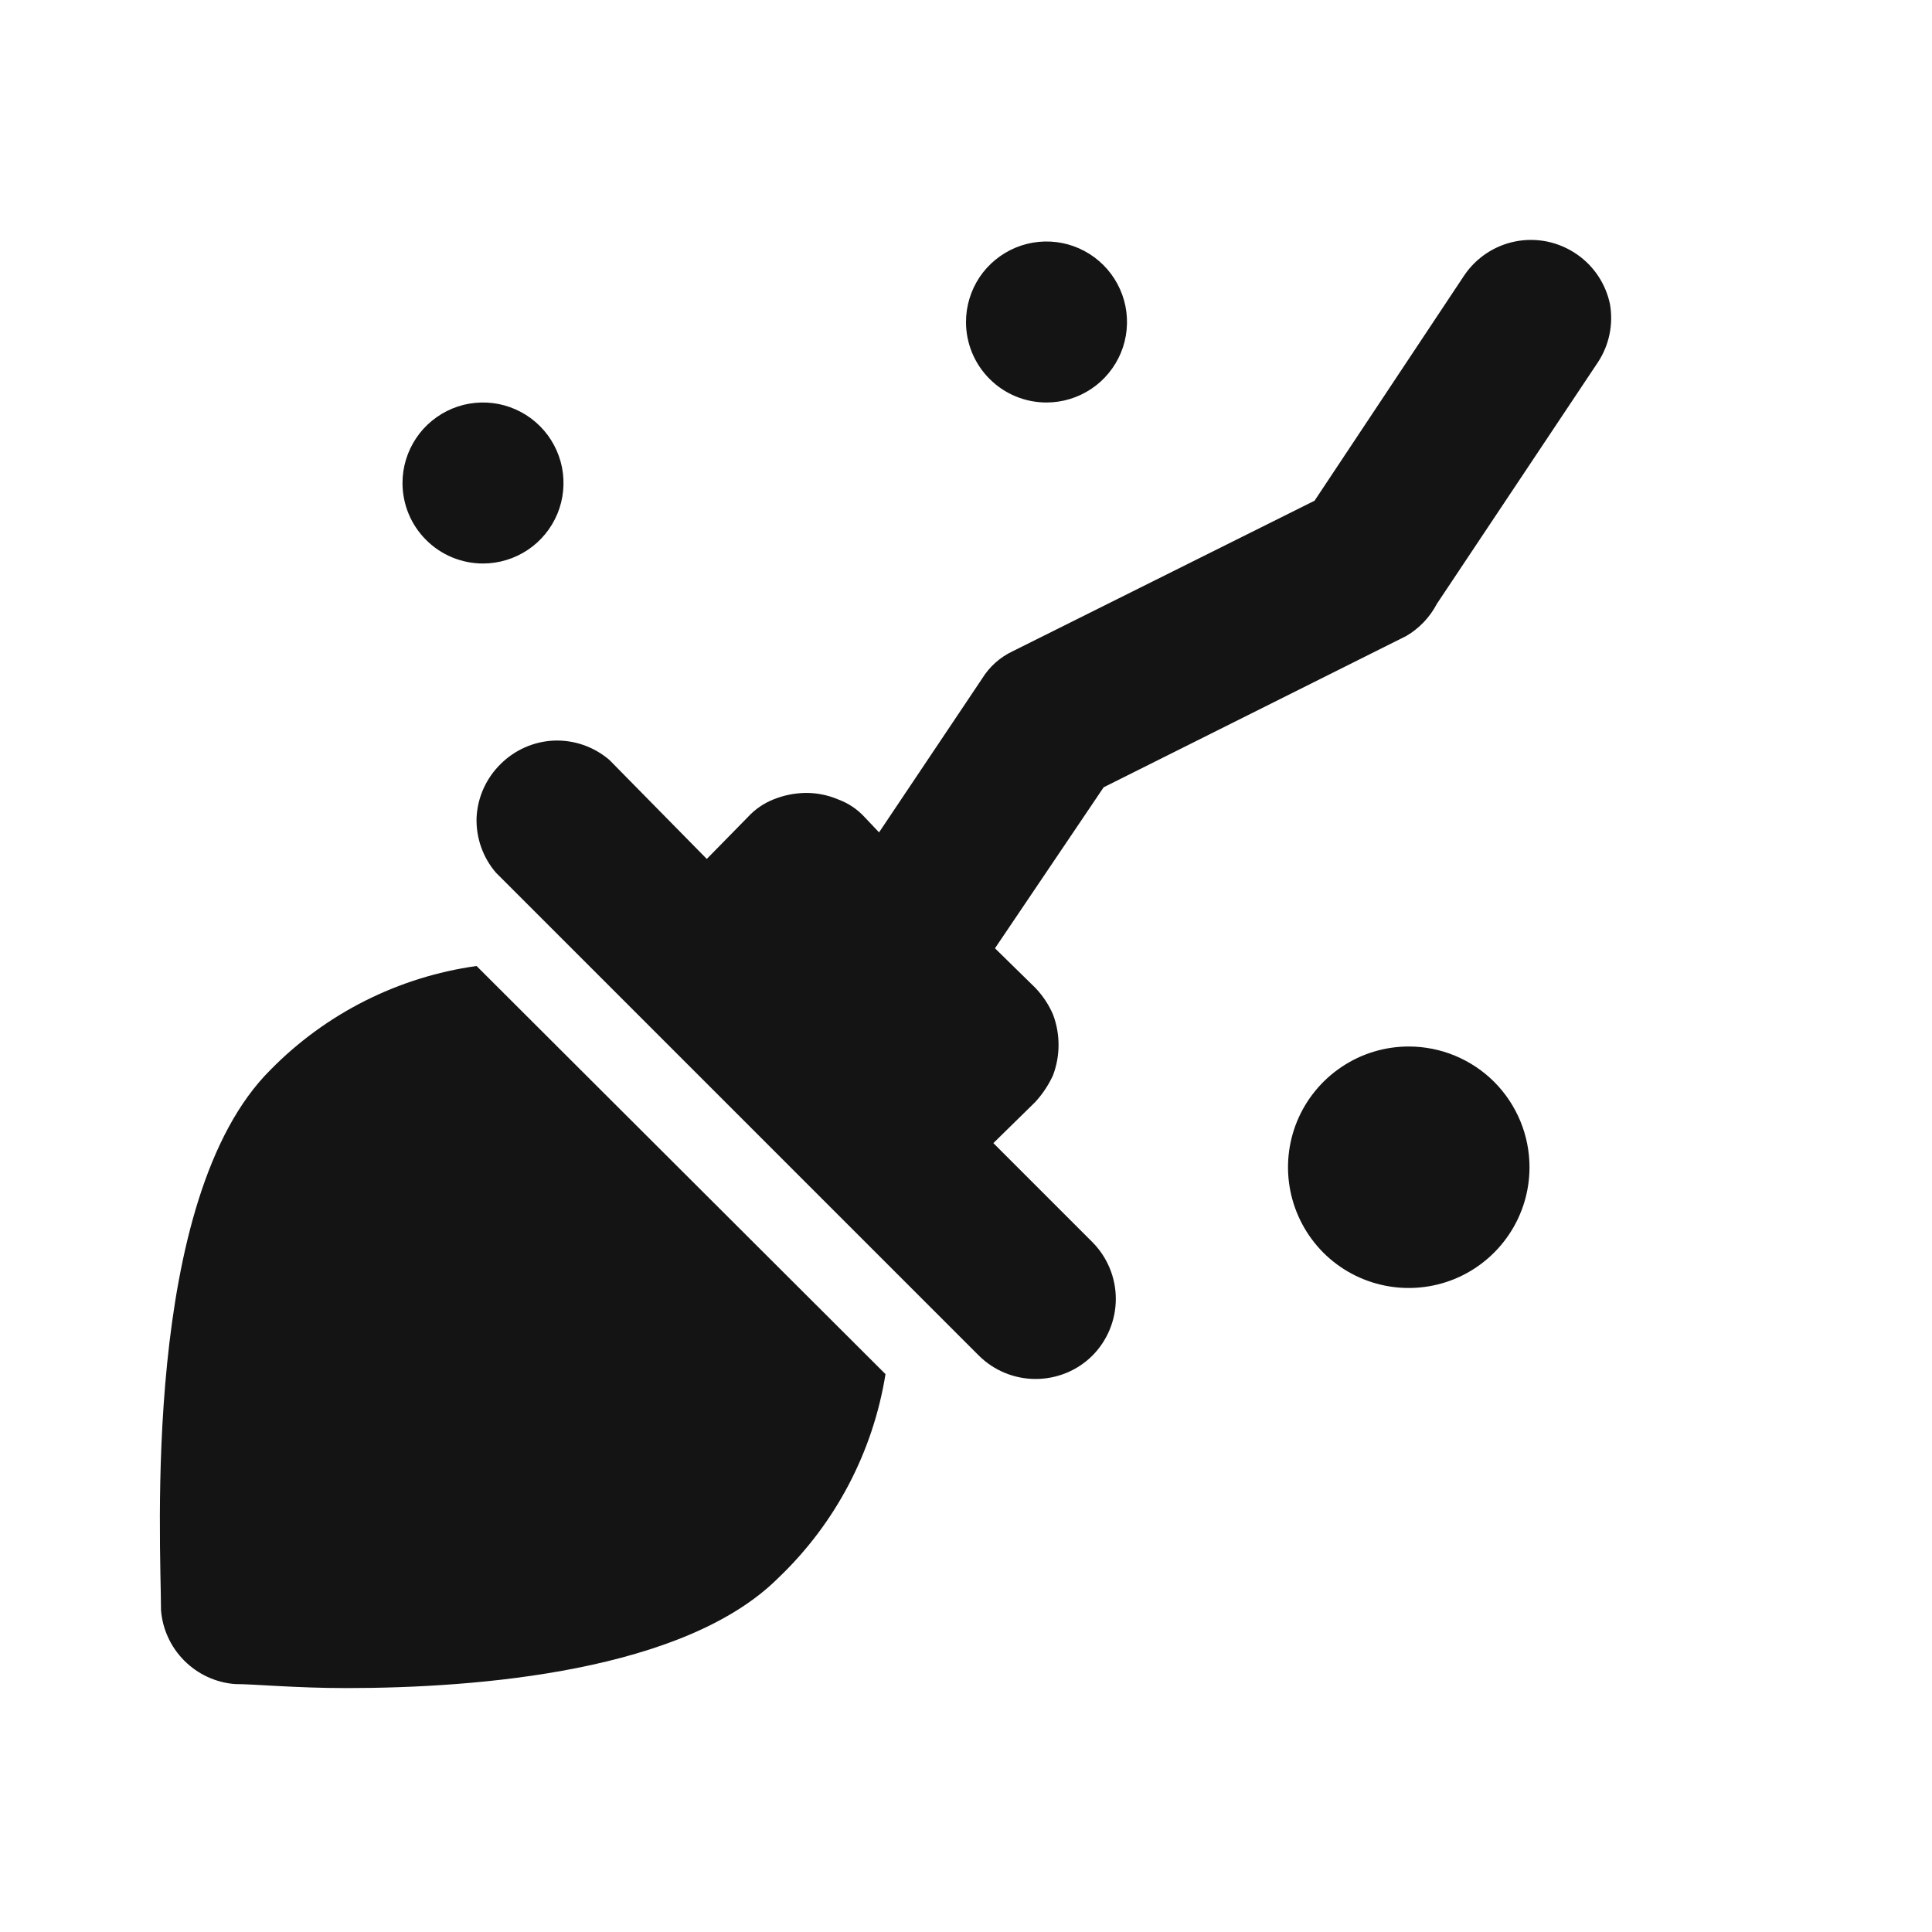 <svg width="24" height="24" viewBox="0 0 24 24" fill="none" xmlns="http://www.w3.org/2000/svg">
<path d="M3.36 13.29C1.75 14.89 2 19.18 2 20C2.018 20.238 2.121 20.461 2.29 20.63C2.459 20.799 2.682 20.902 2.92 20.92C3.16 20.92 3.67 20.97 4.3 20.97C5.95 20.97 8.51 20.76 9.67 19.6C10.378 18.925 10.845 18.036 11 17.07L5.92 12C4.948 12.136 4.048 12.589 3.36 13.29ZM6 7C6.198 7 6.391 6.941 6.556 6.831C6.72 6.722 6.848 6.565 6.924 6.383C7 6.2 7.019 5.999 6.981 5.805C6.942 5.611 6.847 5.433 6.707 5.293C6.567 5.153 6.389 5.058 6.195 5.019C6.001 4.981 5.8 5 5.617 5.076C5.435 5.152 5.278 5.28 5.169 5.444C5.059 5.609 5 5.802 5 6C5 6.265 5.105 6.52 5.293 6.707C5.48 6.895 5.735 7 6 7ZM13 5C13.198 5 13.391 4.941 13.556 4.831C13.72 4.722 13.848 4.565 13.924 4.383C14 4.2 14.019 3.999 13.981 3.805C13.942 3.611 13.847 3.433 13.707 3.293C13.567 3.153 13.389 3.058 13.195 3.019C13.001 2.981 12.8 3 12.617 3.076C12.435 3.152 12.278 3.28 12.168 3.444C12.059 3.609 12 3.802 12 4C12 4.265 12.105 4.52 12.293 4.707C12.48 4.895 12.735 5 13 5ZM17.5 13C17.203 13 16.913 13.088 16.667 13.253C16.42 13.418 16.228 13.652 16.114 13.926C16.001 14.2 15.971 14.502 16.029 14.793C16.087 15.084 16.23 15.351 16.439 15.561C16.649 15.771 16.916 15.913 17.207 15.971C17.498 16.029 17.8 15.999 18.074 15.886C18.348 15.772 18.582 15.58 18.747 15.333C18.912 15.087 19 14.797 19 14.5C19 14.102 18.842 13.721 18.561 13.439C18.279 13.158 17.898 13 17.5 13ZM20 3.78C19.948 3.528 19.801 3.306 19.59 3.16C19.479 3.083 19.354 3.029 19.221 3.001C19.089 2.974 18.953 2.973 18.82 3C18.563 3.052 18.337 3.203 18.19 3.42L16.33 6.22L12.58 8.09C12.423 8.164 12.291 8.282 12.2 8.43L10.92 10.34L10.74 10.15C10.649 10.051 10.536 9.976 10.41 9.93C10.28 9.875 10.141 9.848 10 9.85C9.866 9.853 9.734 9.88 9.61 9.93C9.488 9.978 9.379 10.053 9.29 10.15L8.78 10.67L7.57 9.44C7.378 9.276 7.132 9.19 6.88 9.2C6.632 9.211 6.396 9.315 6.22 9.49C6.039 9.667 5.931 9.907 5.92 10.16C5.913 10.409 5.998 10.651 6.16 10.84L12.16 16.84C12.346 17.025 12.598 17.129 12.86 17.13C12.992 17.131 13.122 17.105 13.244 17.056C13.366 17.006 13.477 16.933 13.57 16.84C13.756 16.653 13.861 16.399 13.861 16.135C13.861 15.871 13.756 15.617 13.57 15.43L12.34 14.2L12.86 13.69C12.95 13.592 13.024 13.481 13.08 13.36C13.173 13.115 13.173 12.845 13.08 12.6C13.027 12.478 12.952 12.366 12.86 12.27L12.36 11.78L13.71 9.78L17.47 7.9C17.632 7.805 17.763 7.666 17.85 7.5L19.85 4.5C19.99 4.288 20.043 4.03 20 3.78Z" fill="#141414"/>
</svg>
